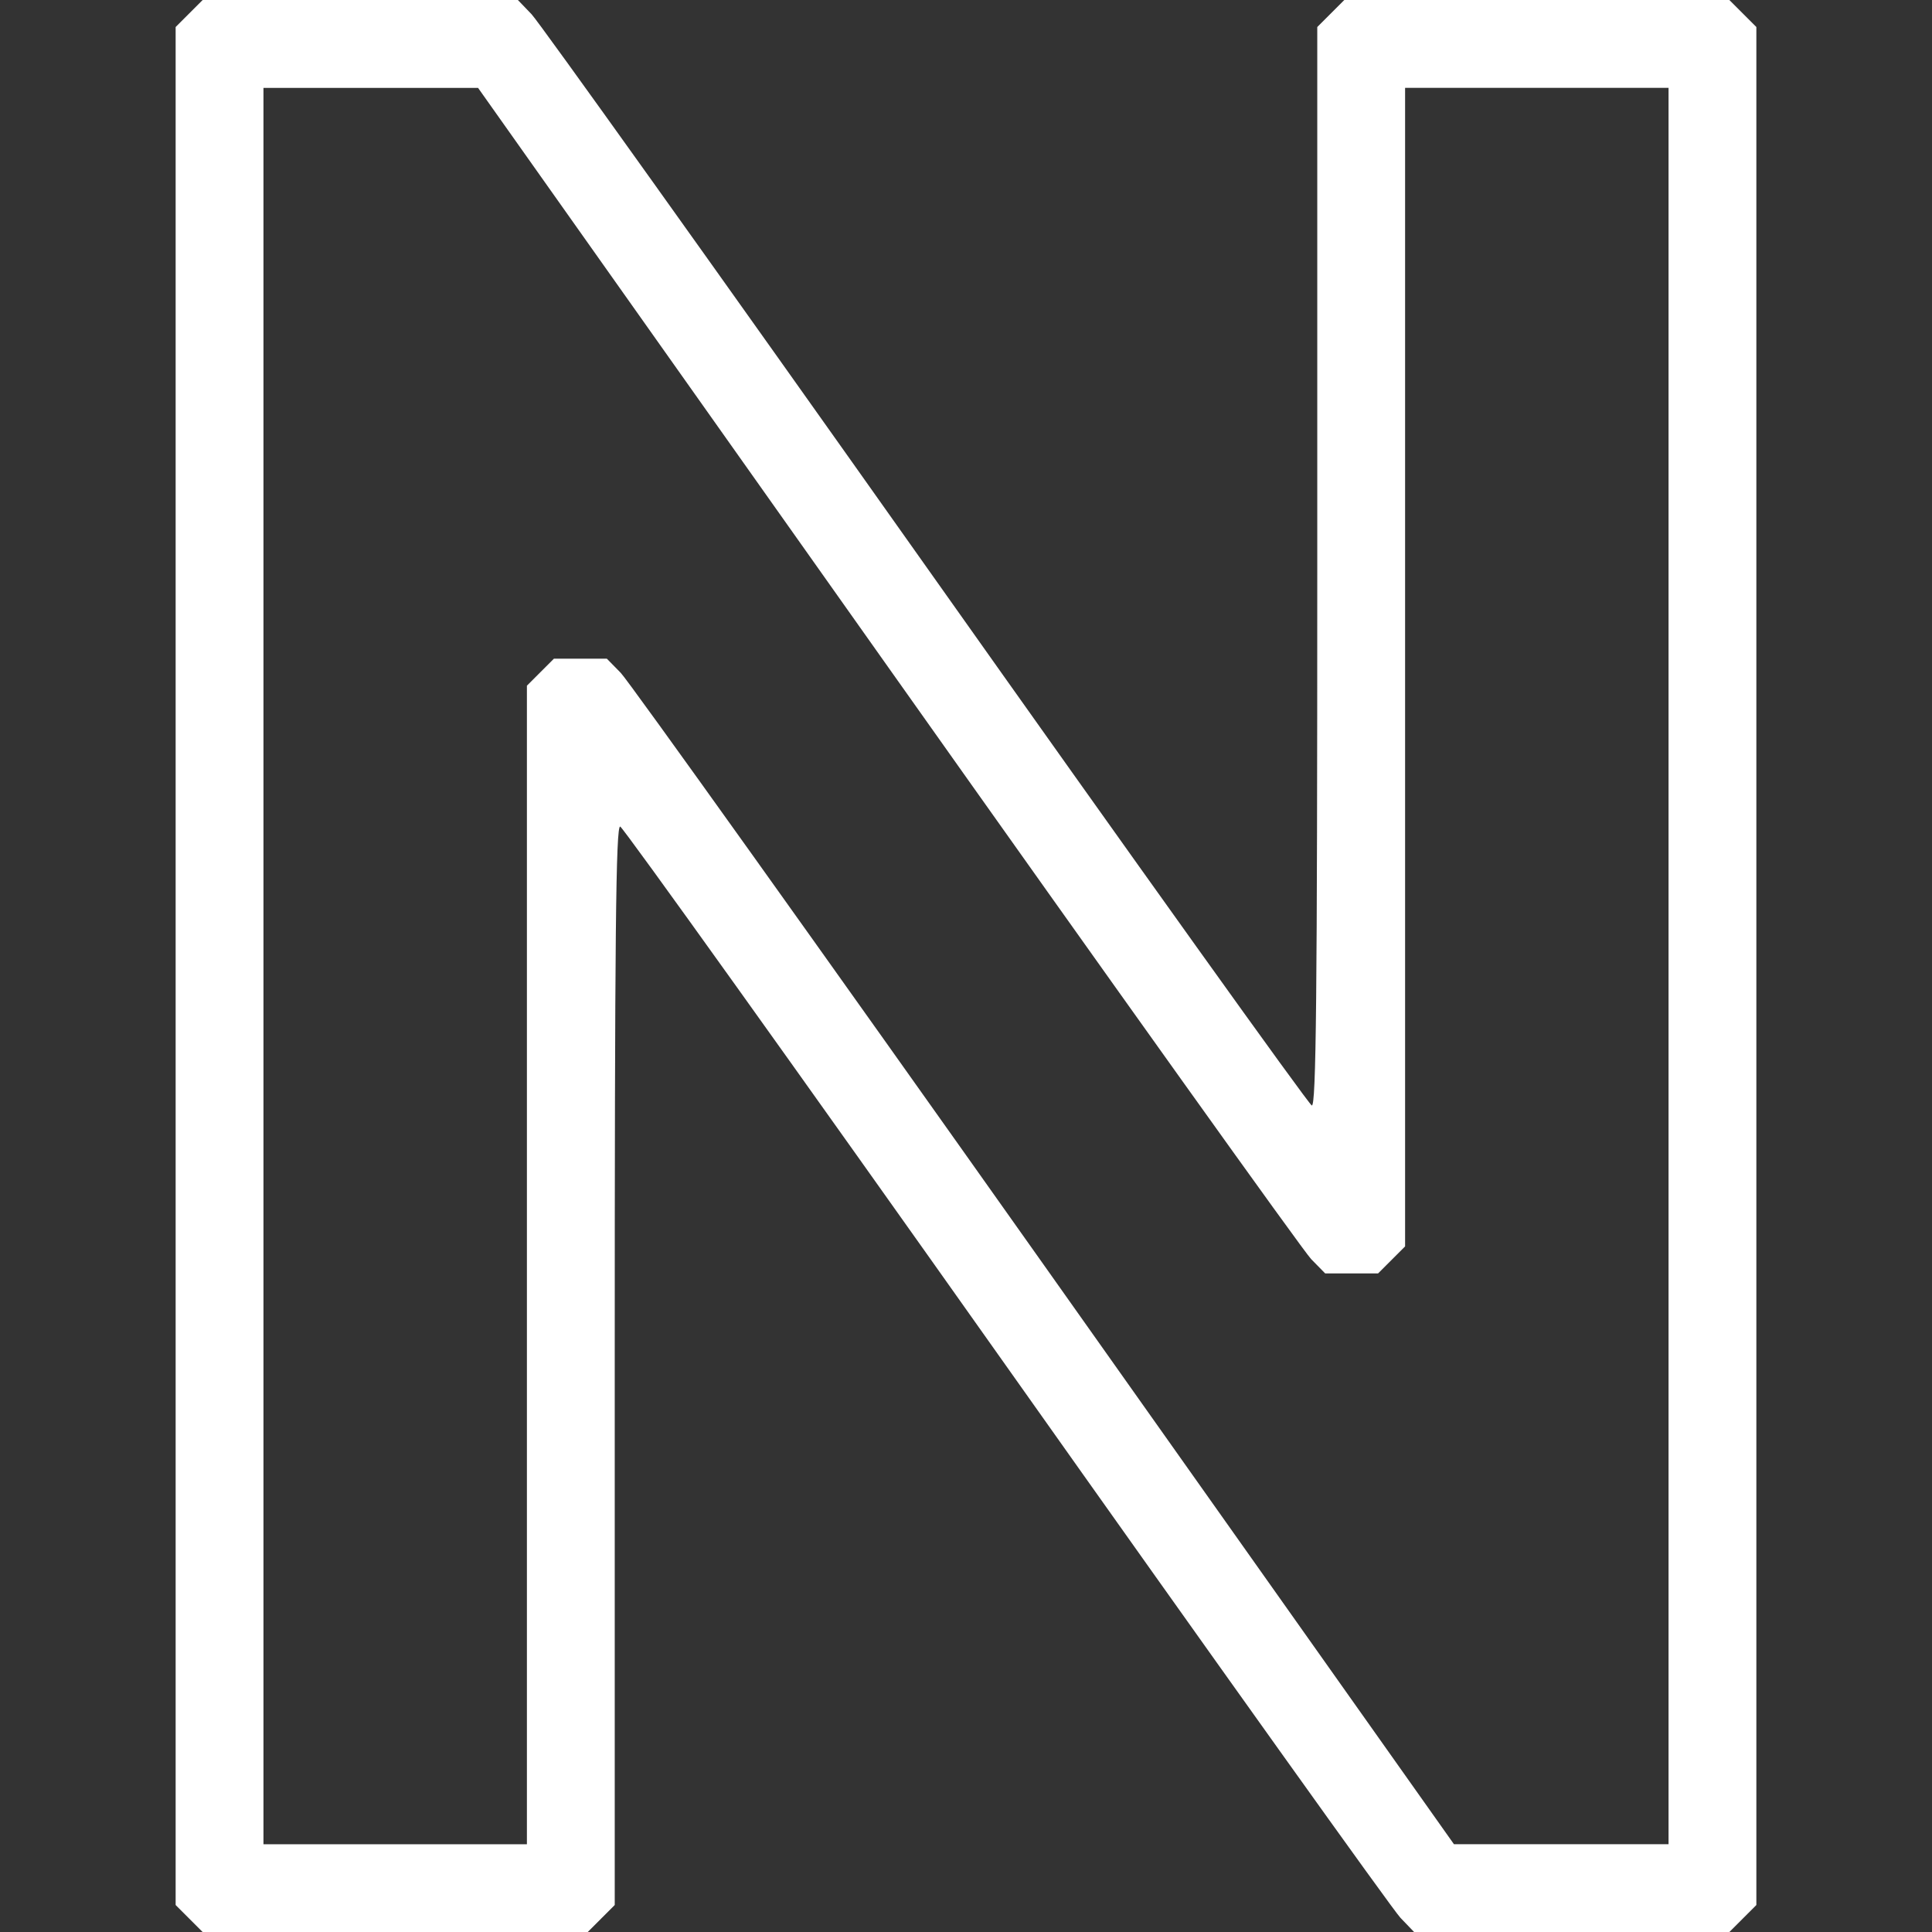 <?xml version="1.0" encoding="UTF-8"?>
<svg id="svg2989" version="1.1" viewBox="0 -256 1792 1792" xml:space="preserve" xmlns="http://www.w3.org/2000/svg" xmlns:cc="http://creativecommons.org/ns#" xmlns:dc="http://purl.org/dc/elements/1.1/" xmlns:rdf="http://www.w3.org/1999/02/22-rdf-syntax-ns#"><rect x="0" y="-256" width="1792" height="1792" fill="#333333" stroke="none"/><path id="path202" d="m175.44 1523.5-12.531-12.532v-1741.9l25.063-25.063h292.38l12.72 13.236c6.996 7.28 171.54 237.61 365.64 511.85 194.11 274.24 355.21 499.36 358.01 500.27 4.054 1.317 5.091-100.37 5.091-499.32v-500.97l25.063-25.063h357.15l25.063 25.063v1741.9l-25.063 25.063h-292.38l-12.72-13.236c-6.996-7.28-171.54-237.61-365.64-511.85-194.11-274.24-355.21-499.36-358.01-500.27-4.054-1.318-5.091 100.37-5.091 499.32v500.97l-25.063 25.063h-357.15zm313.29-606.21v-537.29l12.531-12.532 12.532-12.531h49.061l12.98 13.236c7.139 7.28 183.93 254.7 392.87 549.82l379.89 536.58h199.04v-1629.1h-244.36v1074.6l-25.063 25.063h-49.061l-12.98-13.236c-7.139-7.28-183.93-254.7-392.87-549.82l-379.89-536.58h-199.04v1629.1h244.36z" fill="#fff" stroke-width="4.073"/></svg>

